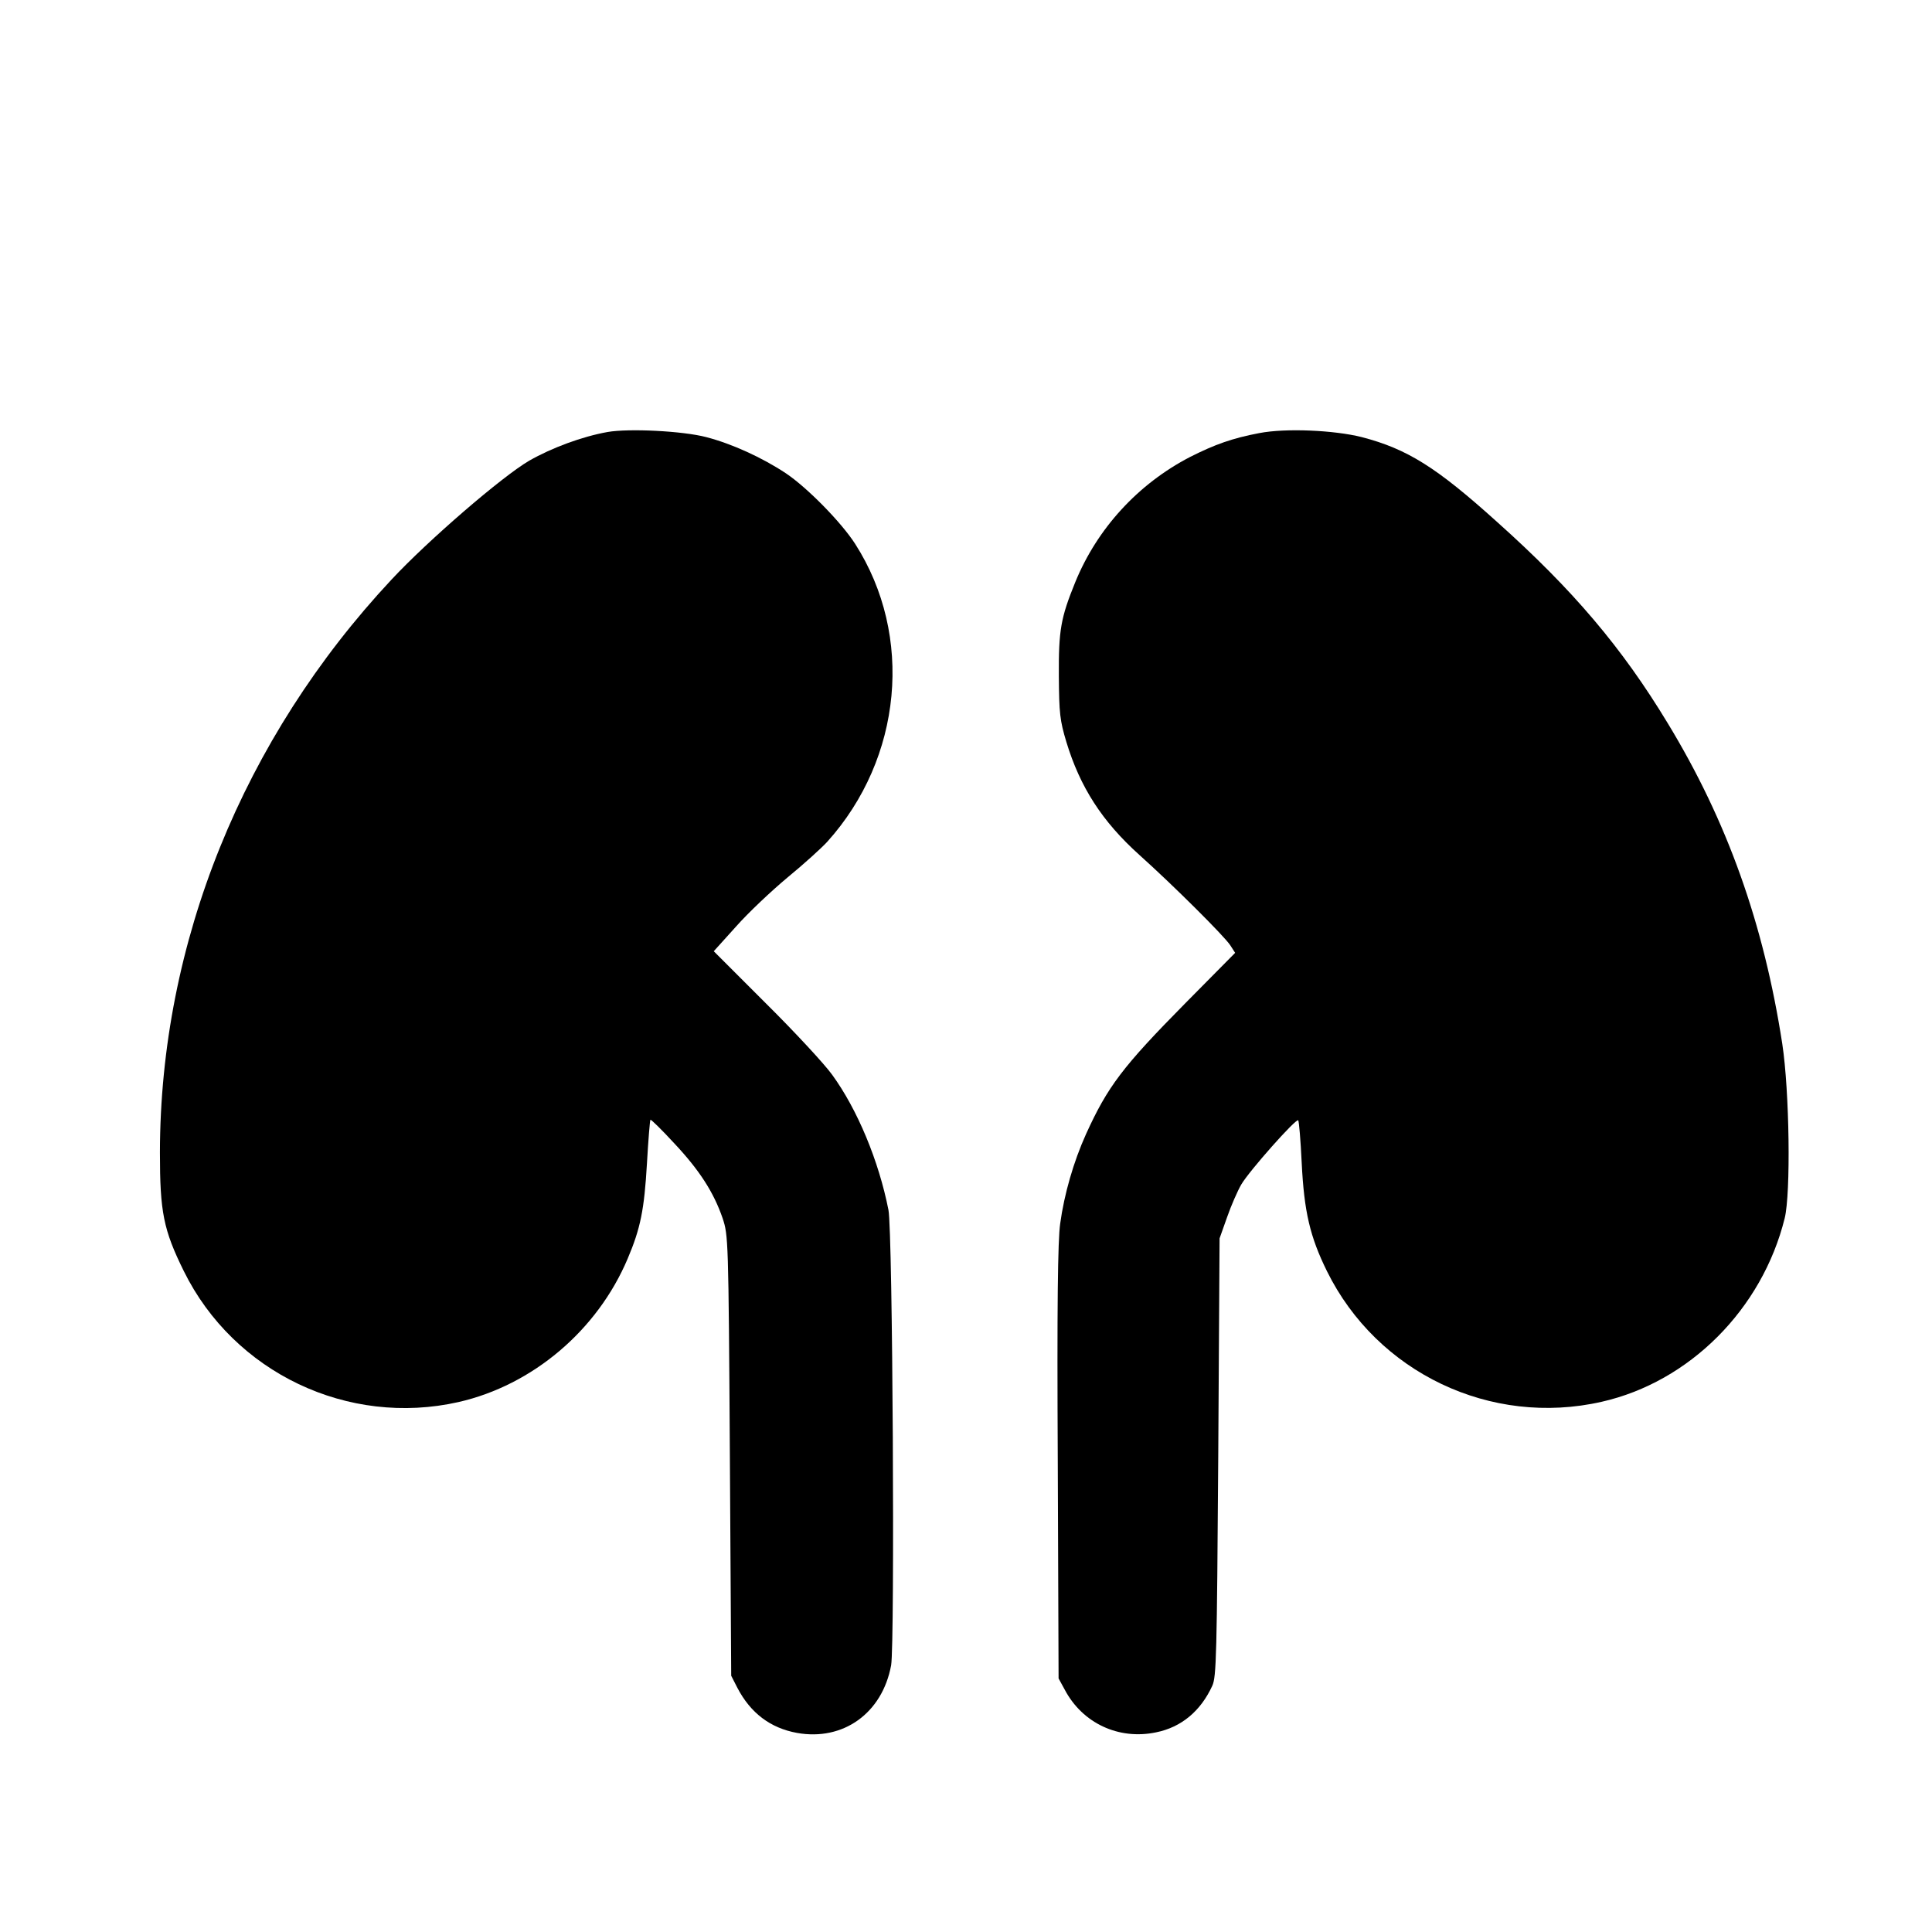 <?xml version="1.0" standalone="no"?>
<!DOCTYPE svg PUBLIC "-//W3C//DTD SVG 20010904//EN"
 "http://www.w3.org/TR/2001/REC-SVG-20010904/DTD/svg10.dtd">
<svg version="1.0" xmlns="http://www.w3.org/2000/svg"
 viewBox="0 0 720 720"
 preserveAspectRatio="xMidYMid meet">

<g transform="translate(0,720) scale(0.1,-0.1)"
fill="currentColor" stroke="none">
<path d="M2264 5590 c-95 -17 -208 -59 -292 -107 -101 -59 -376 -296 -513
-443 -554 -593 -862 -1354 -863 -2135 0 -222 13 -288 89 -442 187 -379 612
-581 1024 -488 276 63 517 267 630 534 48 113 62 183 72 355 5 88 11 161 13
163 2 2 42 -37 88 -87 95 -101 148 -184 181 -280 21 -64 22 -72 27 -885 l5
-820 23 -45 c49 -94 123 -150 222 -168 172 -31 318 73 351 252 14 80 6 1619
-10 1697 -36 183 -116 375 -210 504 -28 39 -138 158 -246 265 l-195 195 83 92
c45 51 132 133 192 183 61 50 127 110 148 133 280 311 323 768 104 1110 -52
81 -179 210 -258 263 -89 59 -201 110 -297 135 -88 23 -288 33 -368 19z"/>
<path d="M4693 5586 c-100 -19 -165 -42 -258 -89 -193 -100 -346 -266 -428
-467 -54 -133 -62 -178 -61 -350 1 -139 4 -165 28 -245 51 -168 133 -296 272
-421 125 -112 318 -304 339 -337 l18 -28 -185 -187 c-235 -238 -290 -311 -371
-489 -46 -102 -81 -223 -96 -333 -9 -62 -12 -304 -9 -890 l3 -805 23 -42 c66
-125 201 -188 340 -159 95 19 167 80 210 174 15 33 17 113 22 852 l5 815 28
79 c15 43 39 98 53 122 30 51 204 247 212 239 3 -3 9 -74 13 -158 9 -183 31
-276 94 -404 187 -379 611 -581 1024 -487 327 74 598 345 682 684 23 93 18
472 -9 650 -69 447 -205 830 -427 1195 -170 281 -353 497 -636 750 -226 204
-335 272 -504 316 -103 26 -284 34 -382 15z"/>
</g>
</svg>
